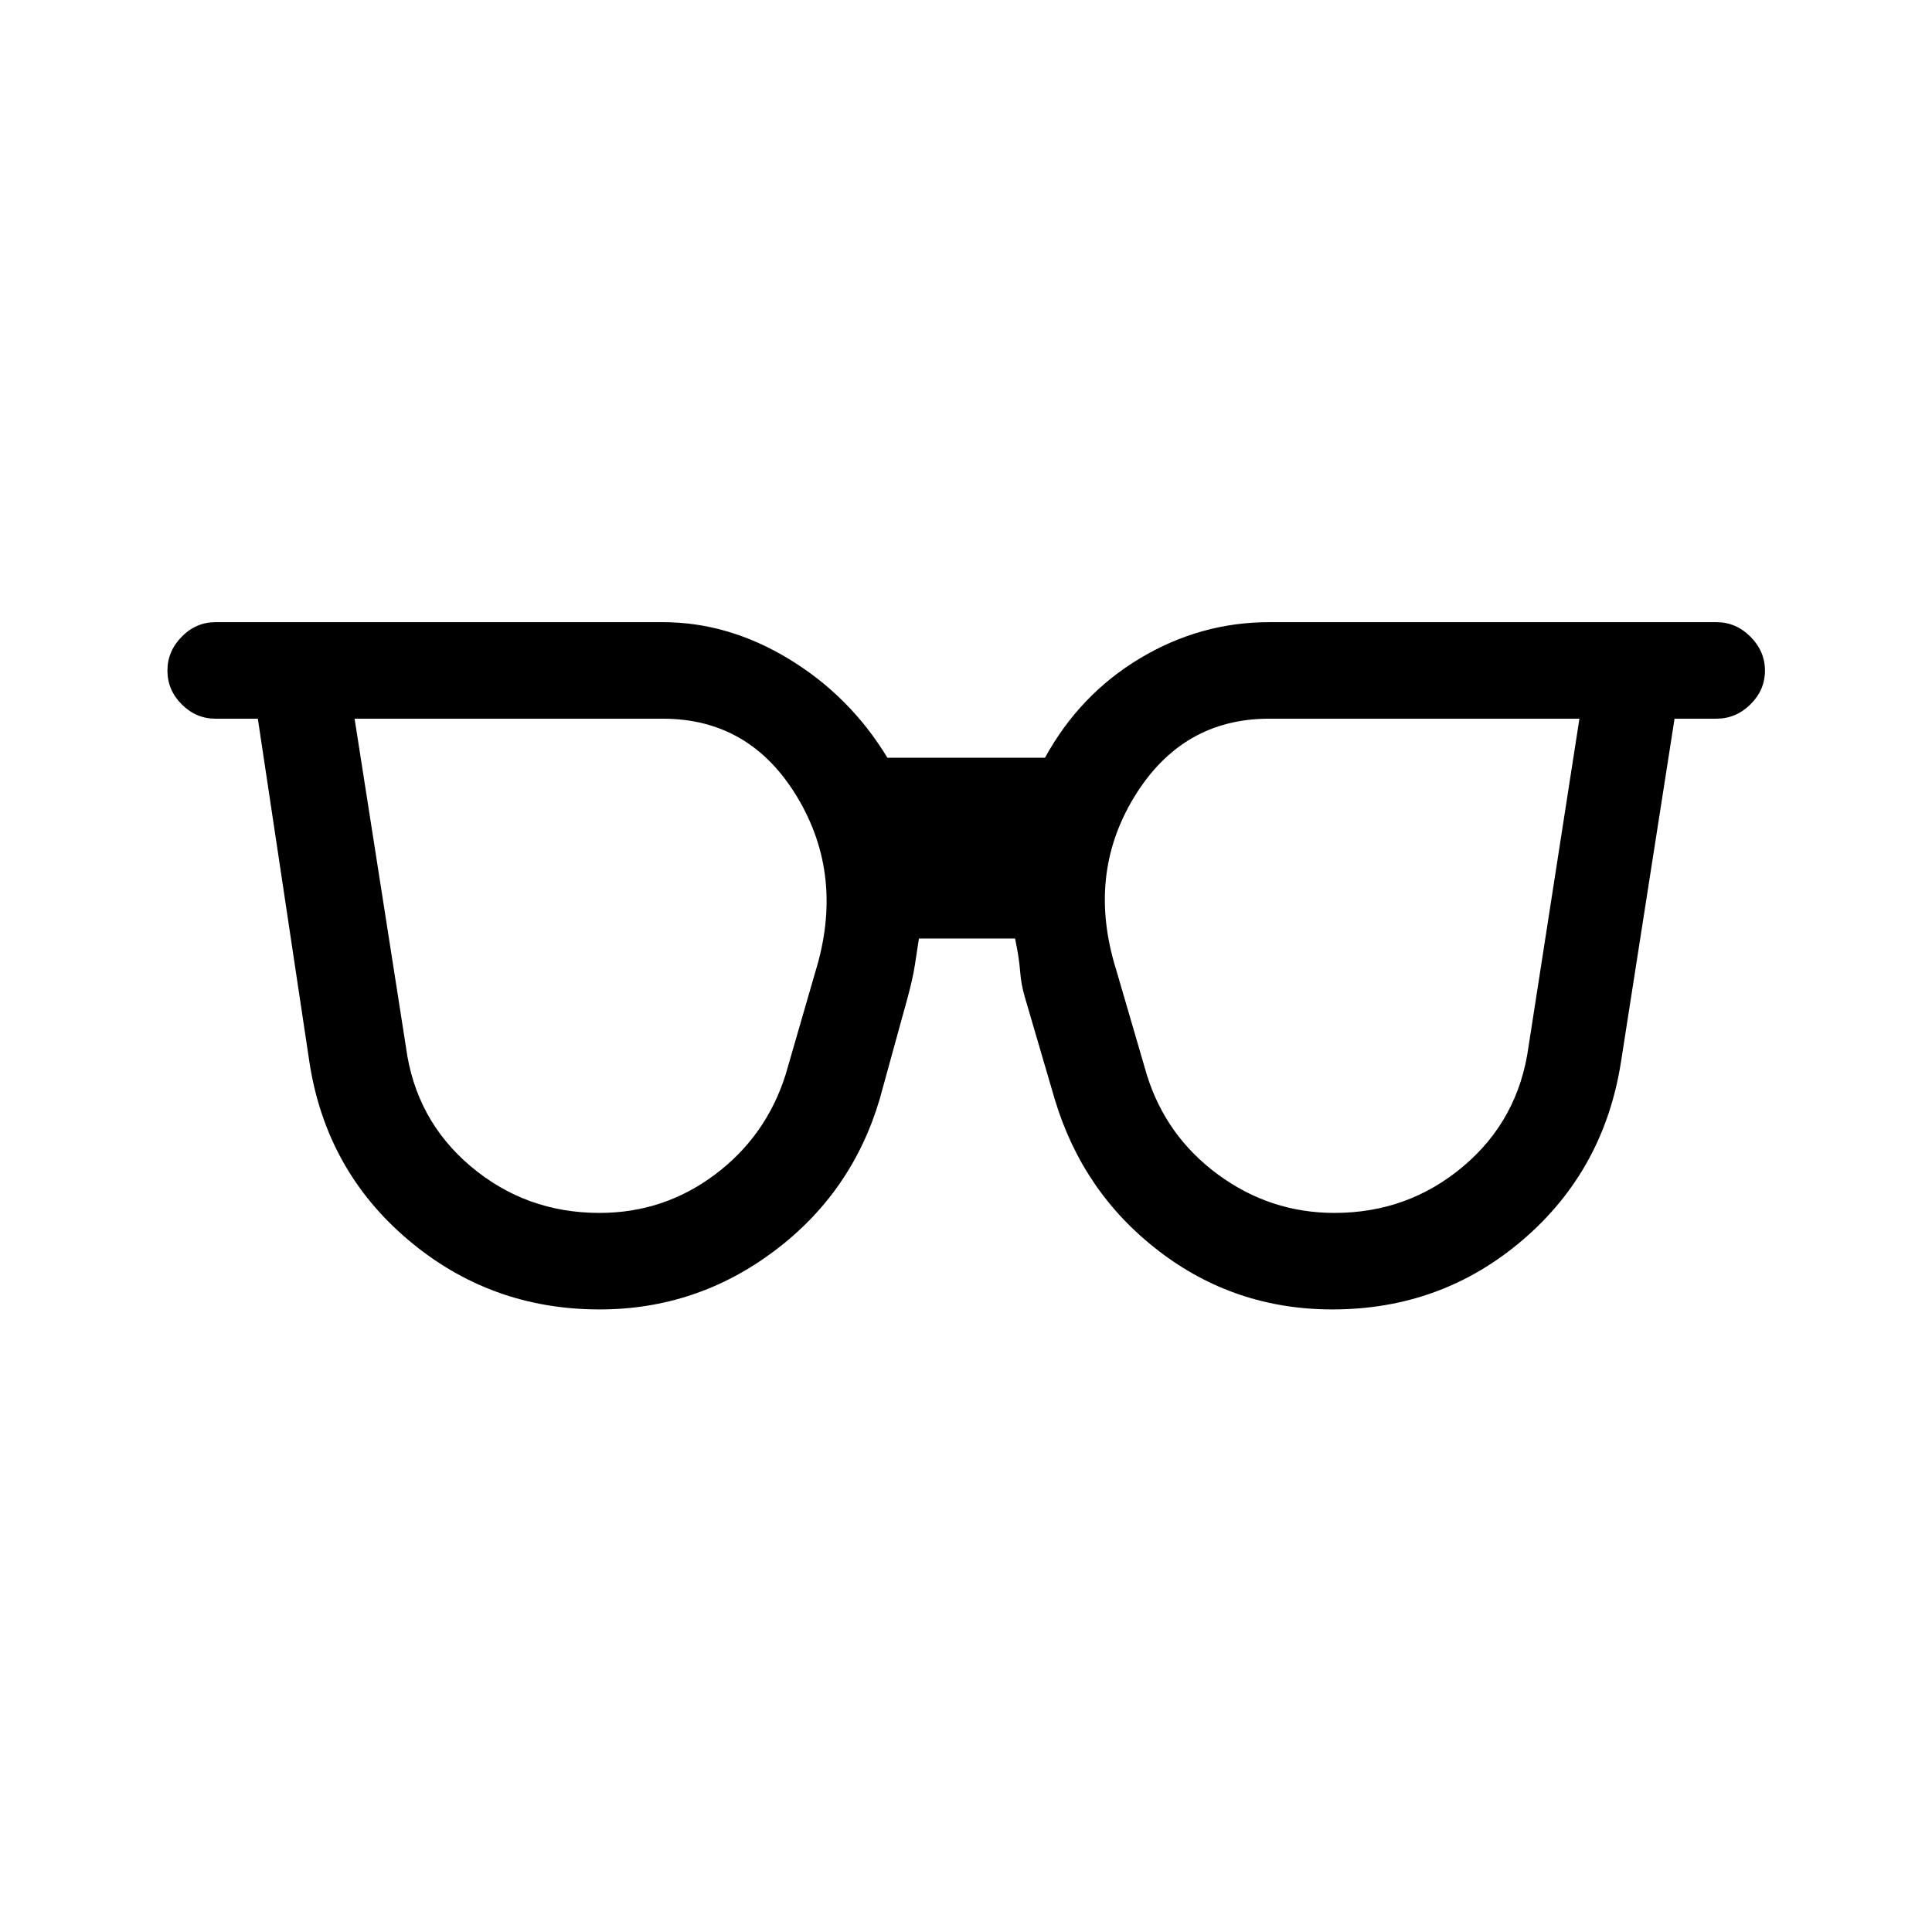 <svg xmlns="http://www.w3.org/2000/svg" height="20" viewBox="0 96 960 960" width="20"><path d="M297.924 698.692q31.885 0 57.308-19.038 25.423-19.039 35.115-49.616l14.846-51.307q14.5-47.269-8.923-86.443-23.423-39.173-66.885-39.173H176.193l25.5 163.039q4.808 36.269 32.231 59.404 27.423 23.134 64 23.134Zm365.152 0q36.577 0 64-23.134 27.423-23.135 32.423-59.404l25.308-163.039H630.615q-43.27 0-66.981 38.827-23.712 38.827-9.02 85.904l15.231 52.192q9.5 30.577 35.423 49.616 25.923 19.038 57.808 19.038Zm-365.152 47.96q-54.269 0-95.115-34.576-40.845-34.577-49.076-88.422l-25.615-170.539h-21.039q-9.654 0-16.77-7.115-7.114-7.115-7.114-16.769 0-9.653 7.115-16.864 7.115-7.212 16.769-7.212h222.306q32.577 0 62.808 18.404 30.23 18.404 48.768 48.98h78.27q17.346-31.576 47.326-49.48 29.981-17.904 64.058-17.904h222.306q9.654 0 16.865 7.212 7.212 7.211 7.212 16.864 0 9.654-7.212 16.769-7.211 7.115-16.865 7.115h-20.846l-26.616 170.539q-8.423 53.845-48.768 88.422-40.346 34.576-94.615 34.576-48.423 0-86.211-28.98-37.788-28.981-51.749-75.403l-14.846-50.692q-1.885-6.27-2.385-13.02-.5-6.75-2.5-16.212h-47.77q-1 6.462-2 13.058-1 6.597-3.692 16.558l-13.846 50.308q-13.77 46.422-52.404 75.403-38.634 28.98-86.749 28.98Z"/></svg>